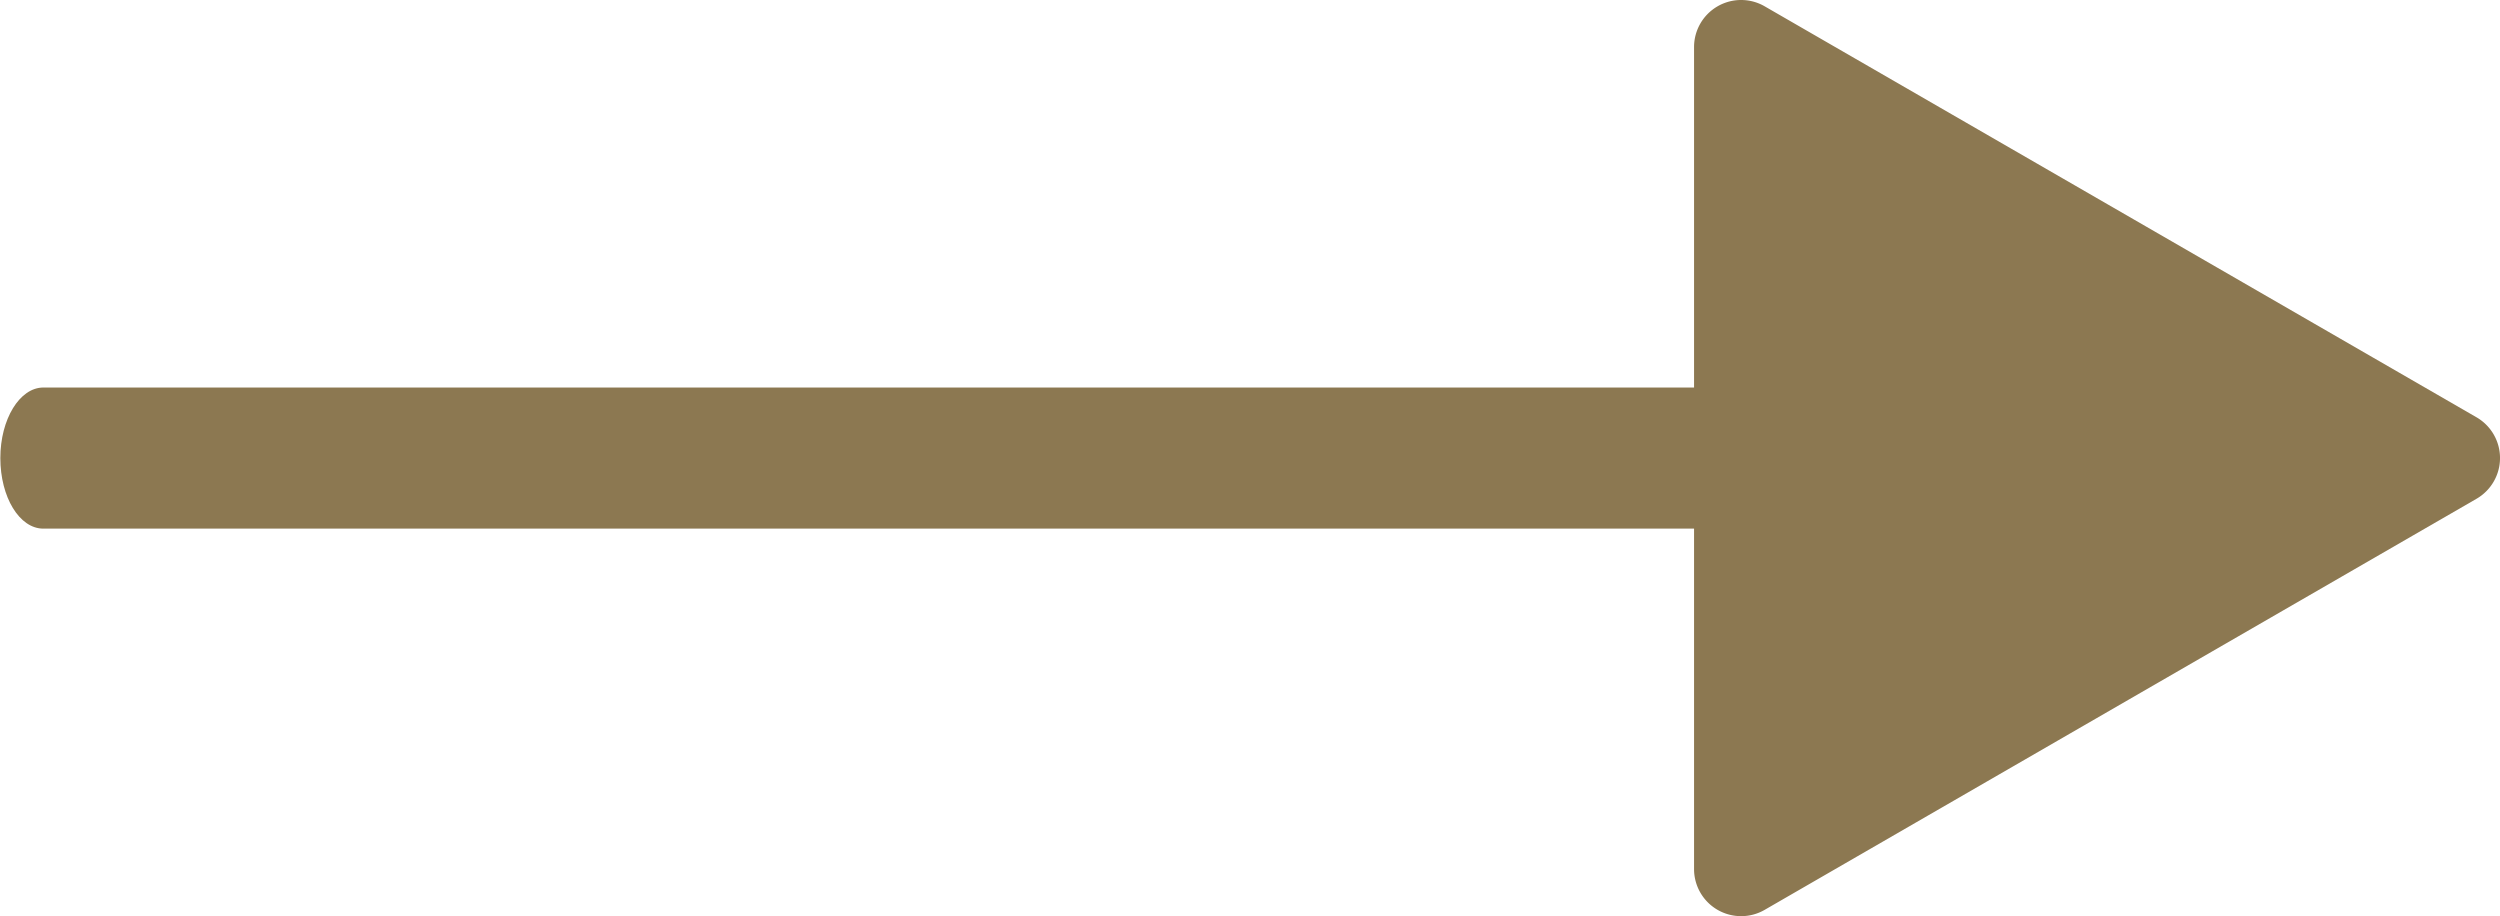 <svg xmlns="http://www.w3.org/2000/svg" width="29.056" height="10.65" viewBox="0 0 29.056 10.65"><g transform="translate(-2754.186 663.503)"><g transform="translate(2754.186 -658.999)"><path d="M2765.384-653.623h-19.693c-.279,0-.5-.367-.5-.82s.225-.82.5-.82h19.693c.278,0,.5.367.5.82S2765.662-653.623,2765.384-653.623Z" transform="translate(-2745.187 655.263)" fill="#8c7851"/></g><g transform="translate(2773.875 -663.504)"><path d="M2803.046-652.928l8.274-4.778a.547.547,0,0,0,0-.947l-8.274-4.777a.547.547,0,0,0-.82.473v9.555A.547.547,0,0,0,2803.046-652.928Z" transform="translate(-2802.226 663.504)" fill="#8c7851"/></g></g></svg>